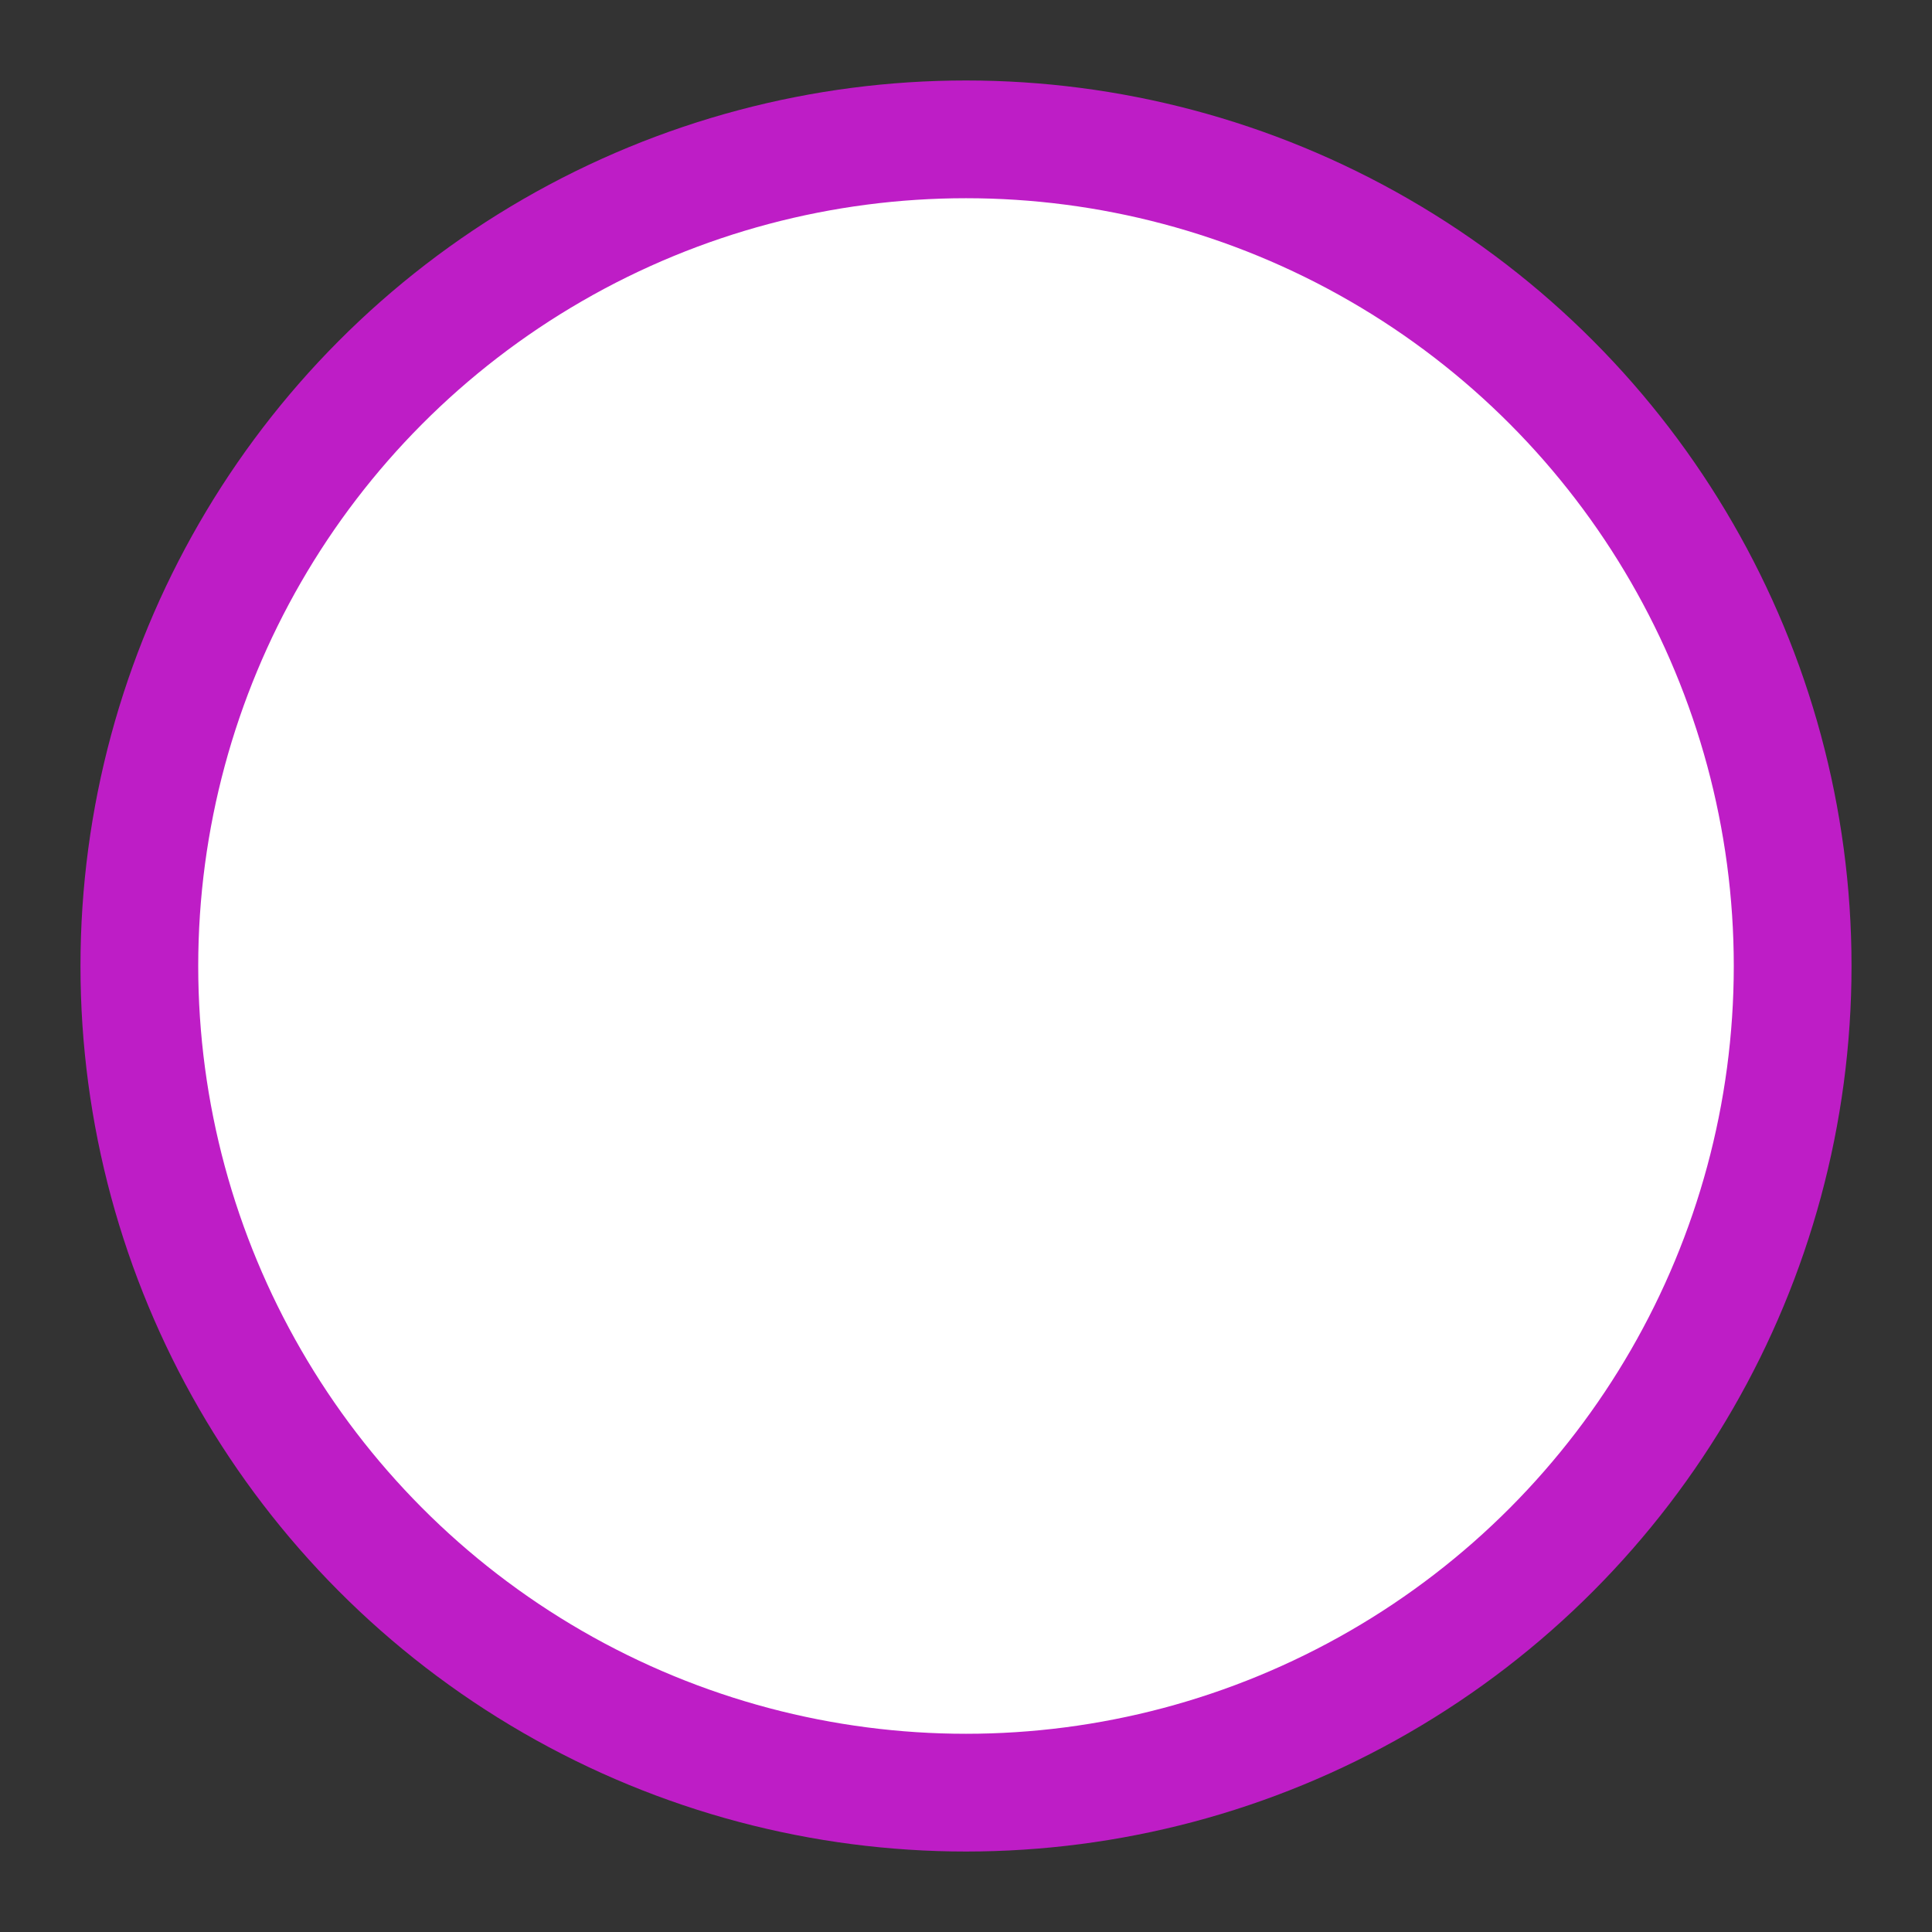 <?xml version="1.0" encoding="UTF-8"?>
<!-- Created with Inkscape (http://www.inkscape.org/) -->
<svg width="24" height="24" version="1.1" viewBox="0 0 6.35 6.35" xmlns="http://www.w3.org/2000/svg">
 <rect x="0" y="0" width="6.35" height="6.35" fill="#333333" stroke="none"/>
 <circle cx="3.175" cy="3.175" r="2.717" fill="#fff" stroke="#be1dc6" stroke-linecap="round" stroke-linejoin="round" stroke-width=".387" style="paint-order:fill markers stroke"/>
</svg>
